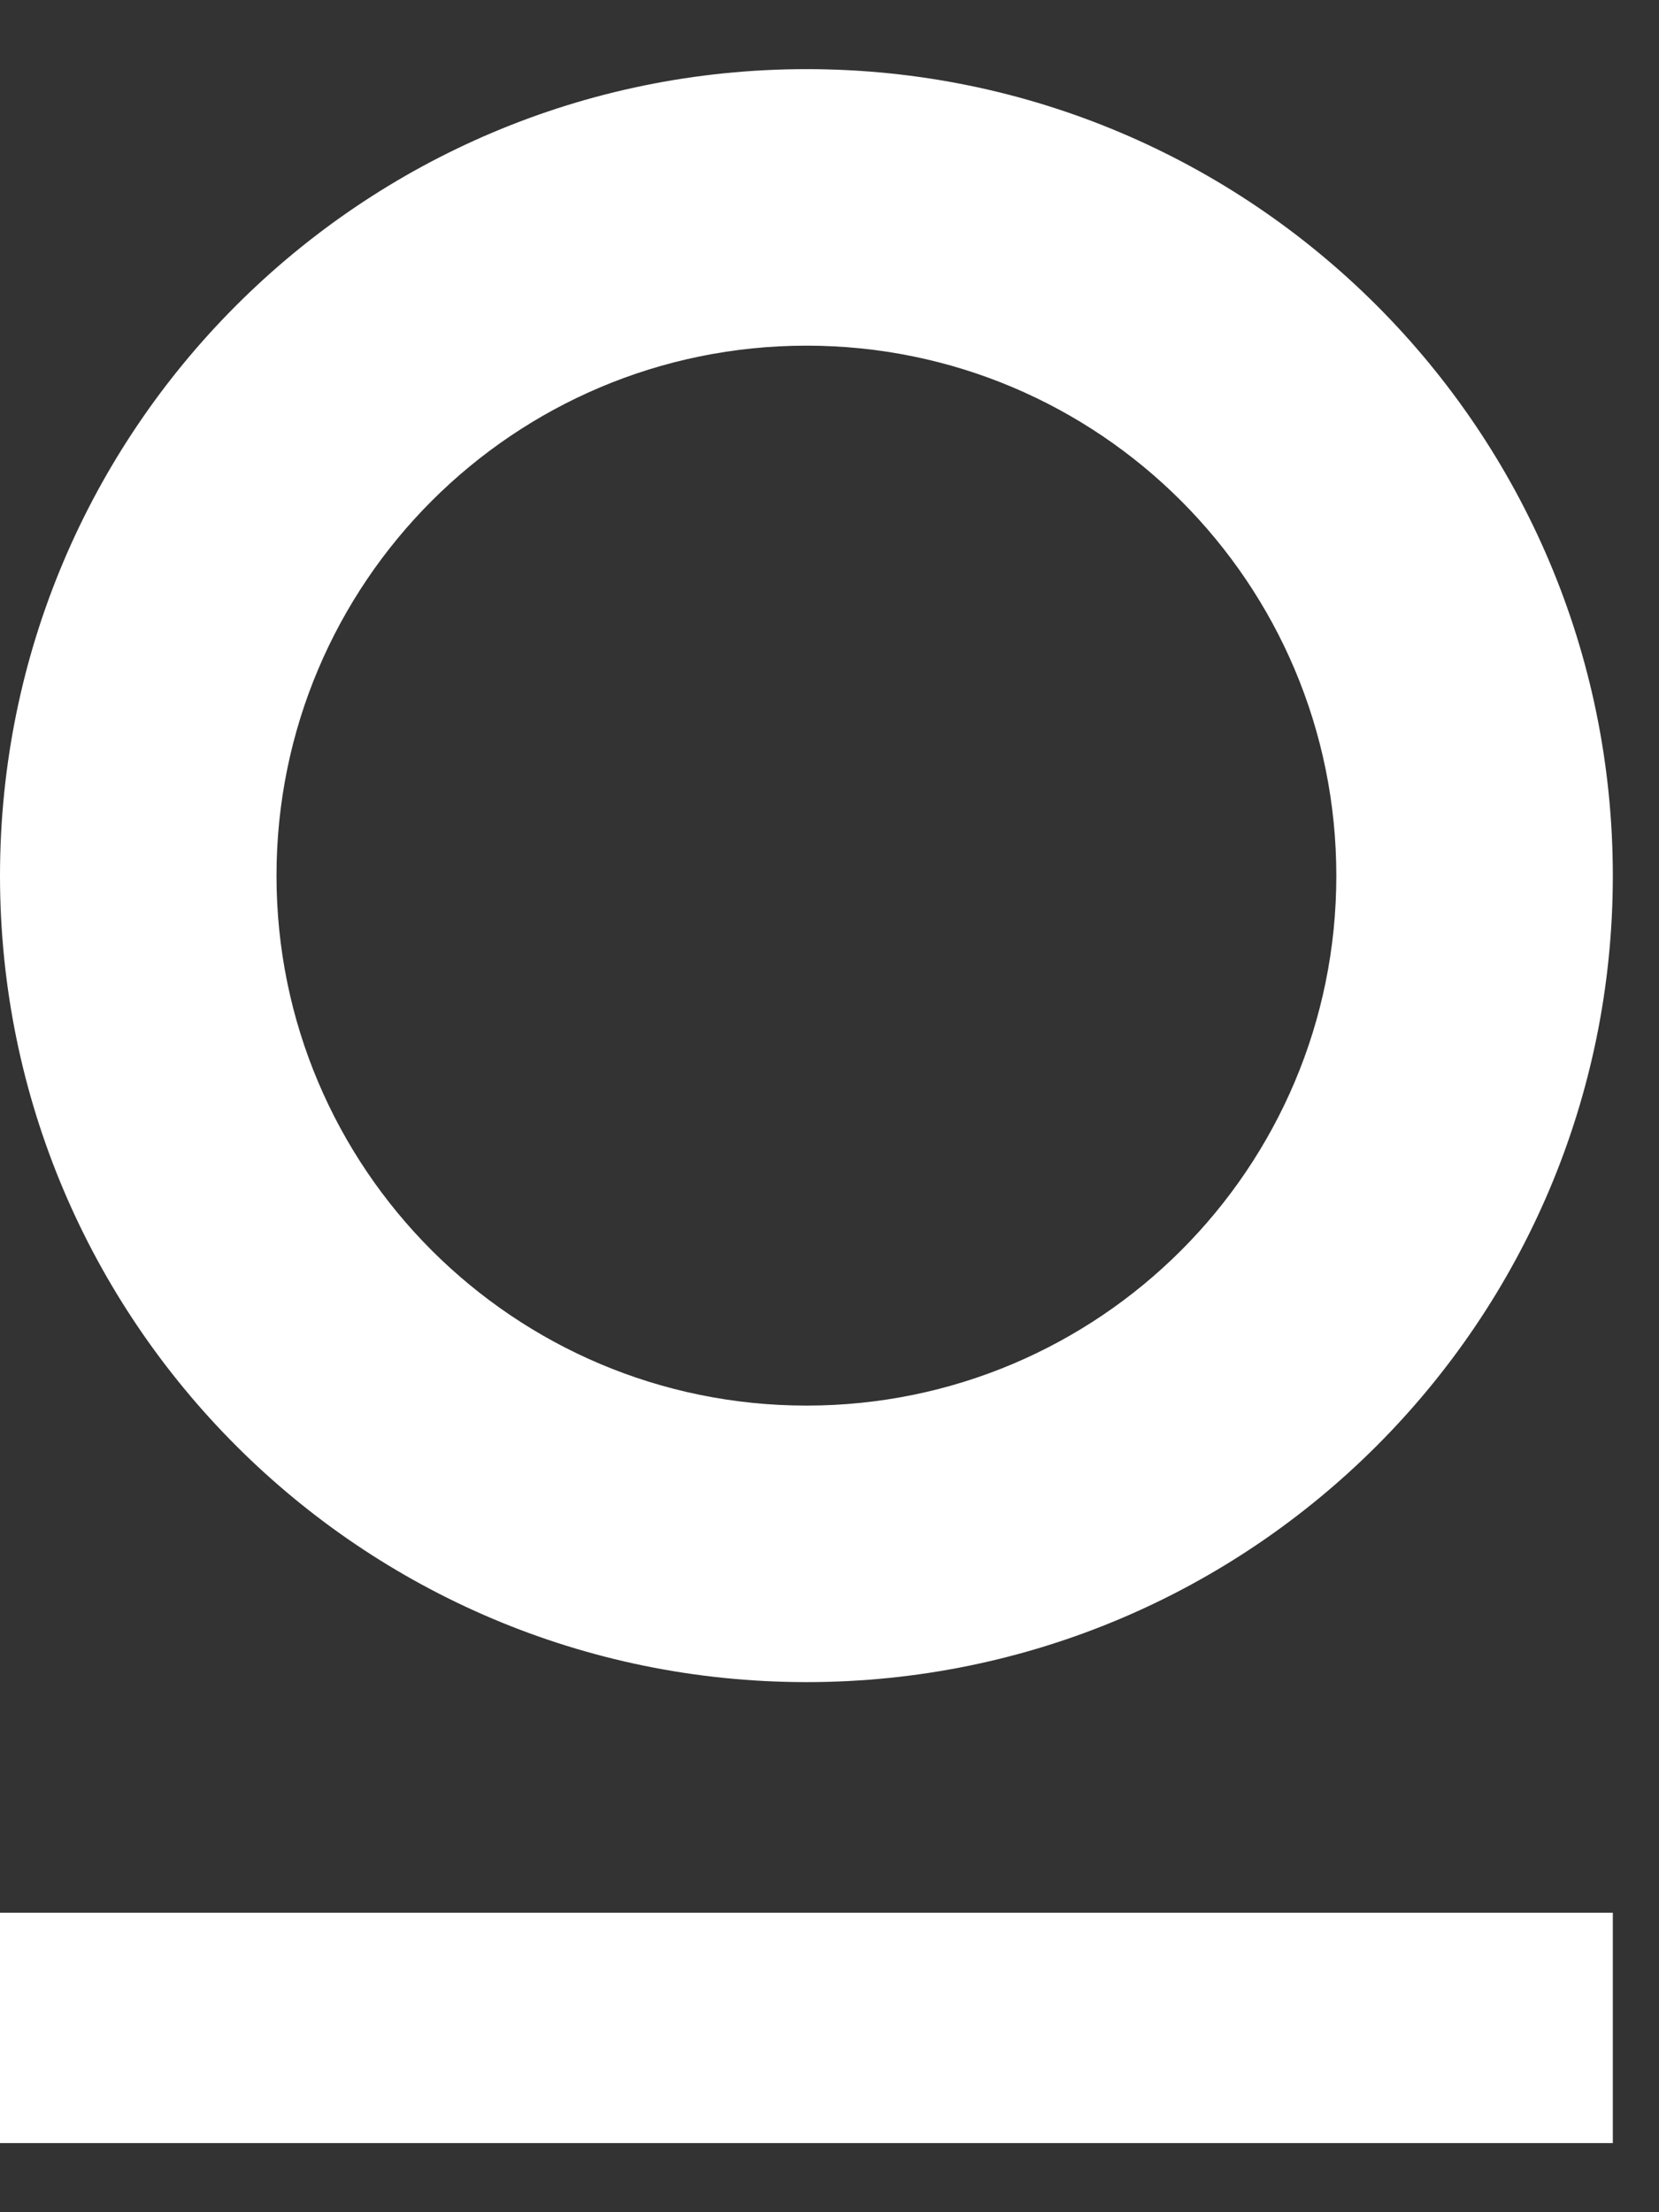 <svg width="6" height="8" viewBox="0 0 6 8" fill="none" xmlns="http://www.w3.org/2000/svg">
<rect x="0" y="0" width="6" height="8" fill="#333333" stroke="none"/>
<path fill-rule="evenodd" clip-rule="evenodd" d="M2.917 5.083C3.975 5.083 4.833 4.225 4.833 3.167C4.833 2.108 3.975 1.25 2.917 1.25C1.858 1.25 1 2.108 1 3.167C1 4.225 1.858 5.083 2.917 5.083ZM2.917 6.083C4.527 6.083 5.833 4.777 5.833 3.167C5.833 1.556 4.527 0.25 2.917 0.25C1.306 0.25 0 1.556 0 3.167C0 4.777 1.306 6.083 2.917 6.083Z" fill="white"/>
<path d="M0 6.917H5.833V7.75H0V6.917Z" fill="white"/>
</svg>
